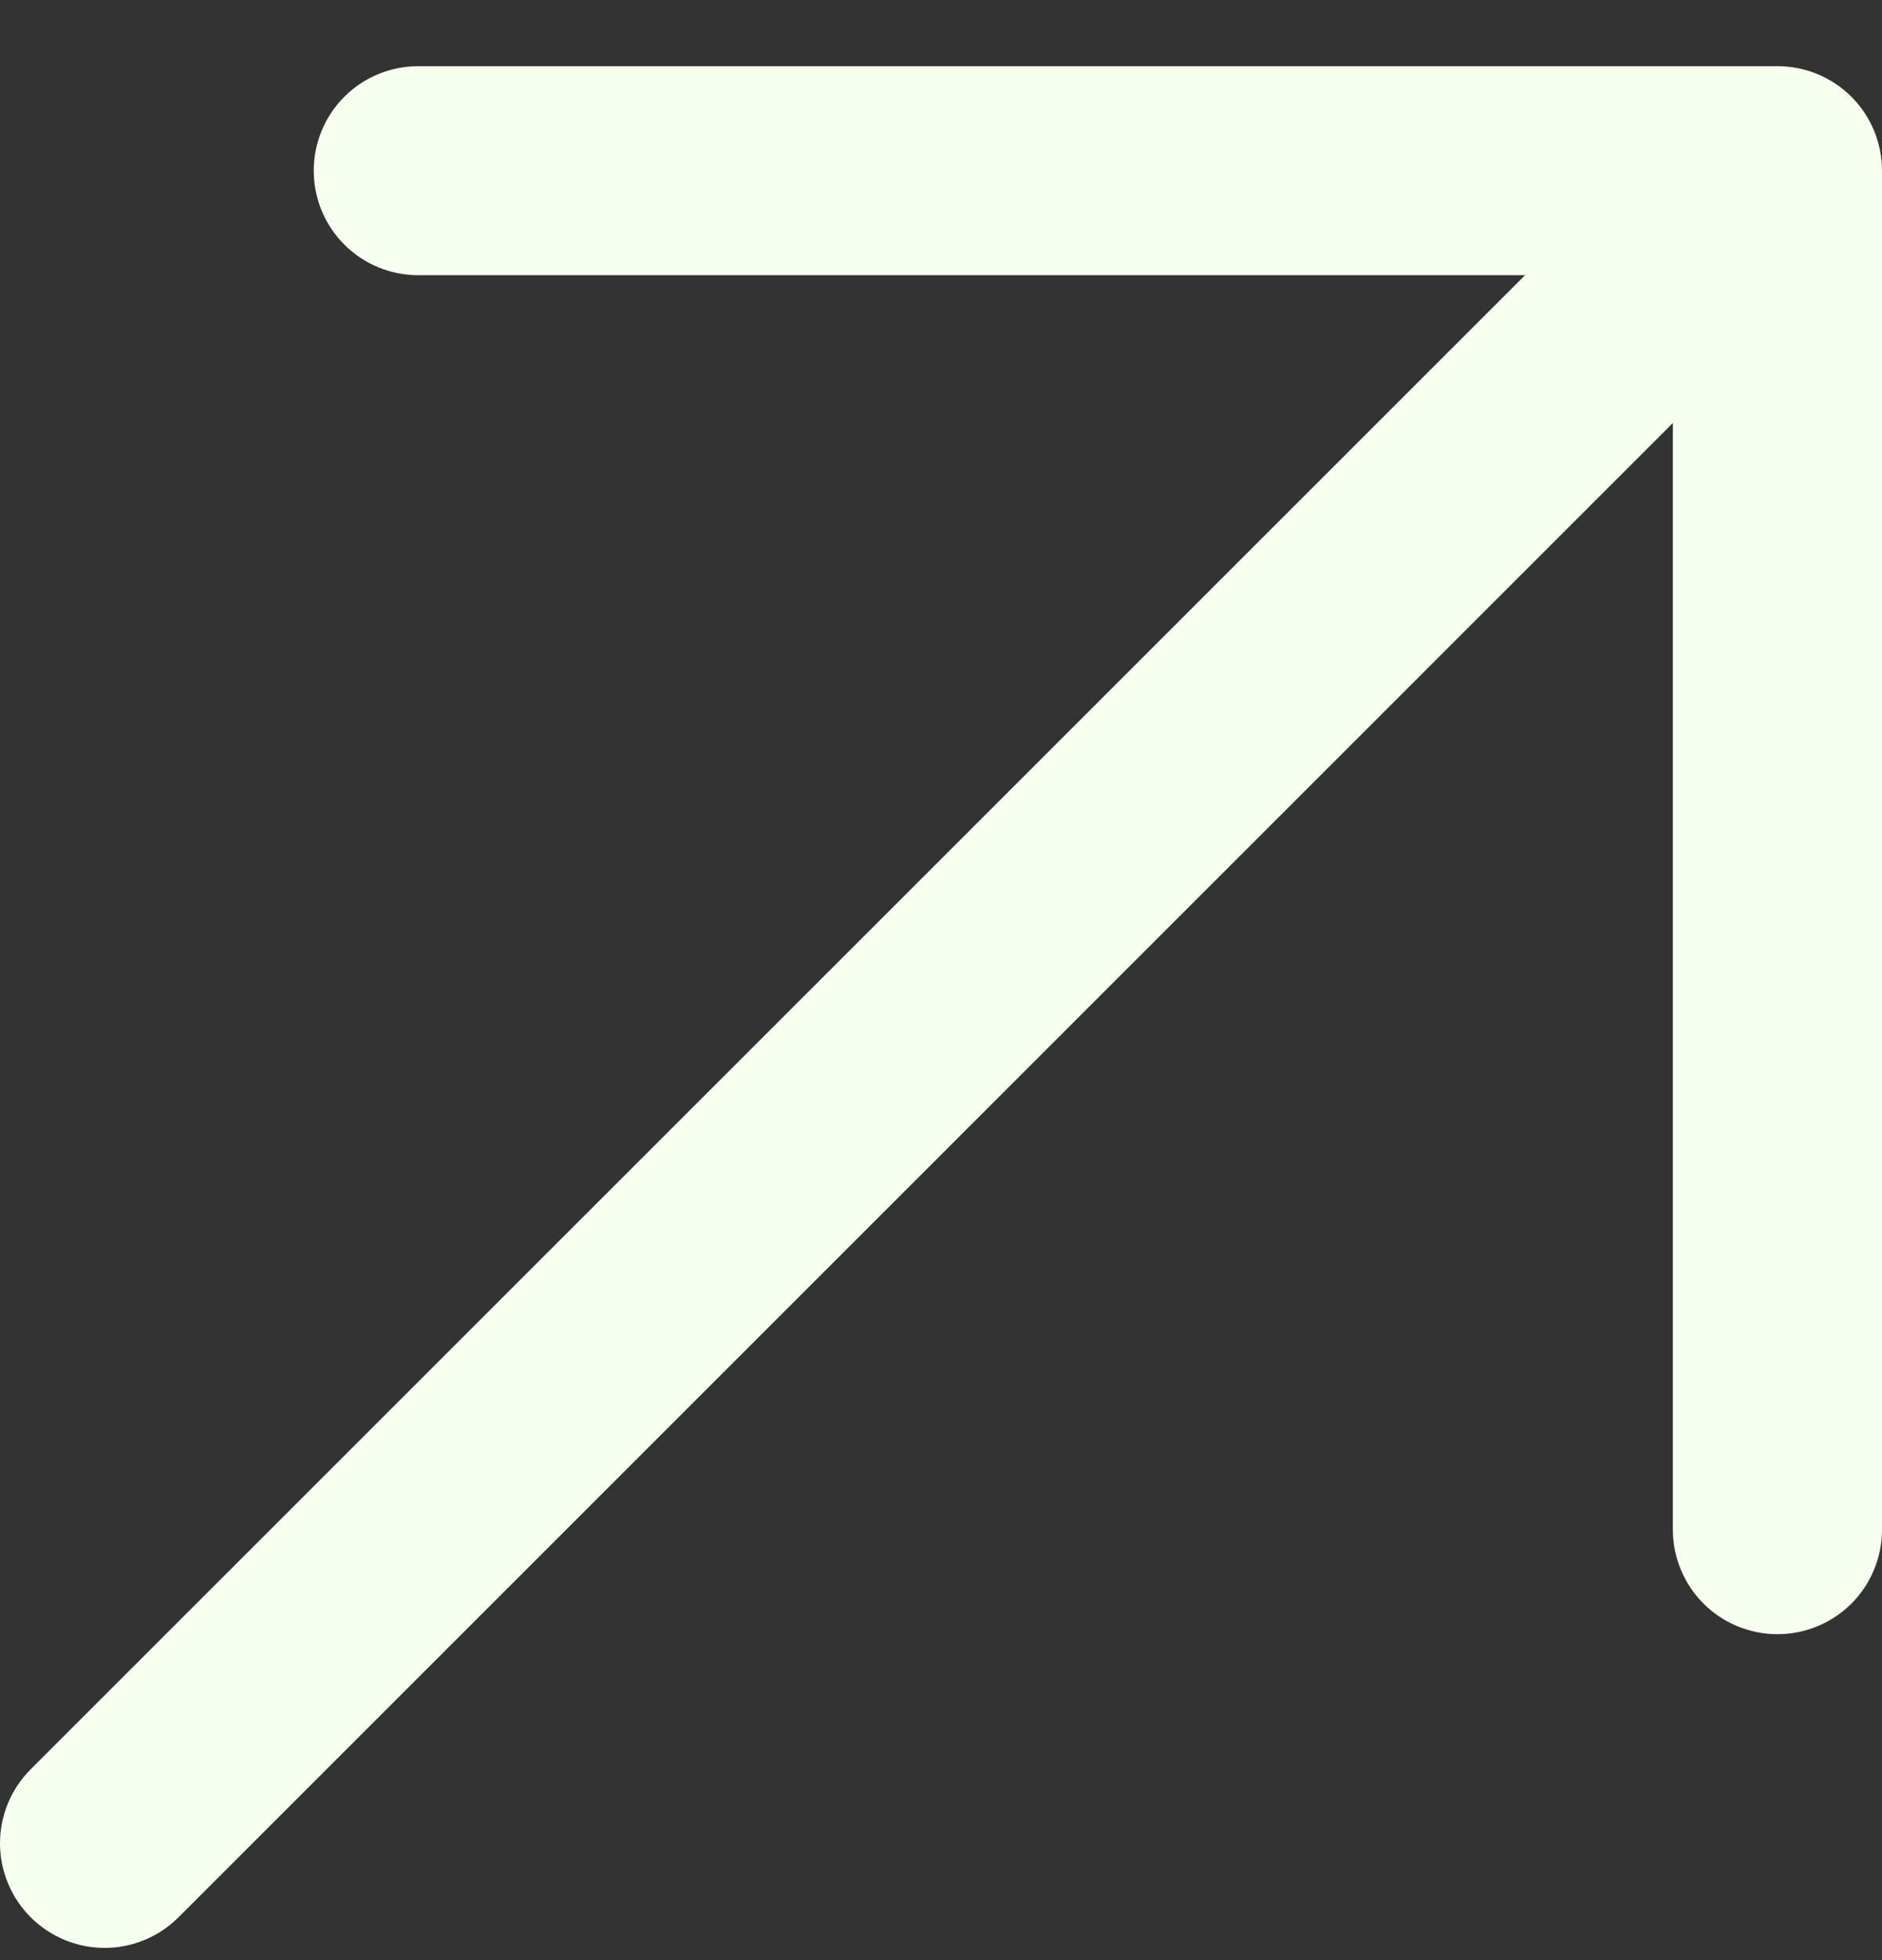<svg width="24" height="25" viewBox="0 0 24 25" fill="none" xmlns="http://www.w3.org/2000/svg">
<rect x="0" y="0" width="24" height="25" fill="#333333" stroke="none"/>
<path d="M24 2.177V19.51C24 19.863 23.86 20.203 23.61 20.453C23.359 20.703 23.02 20.843 22.667 20.843C22.313 20.843 21.974 20.703 21.724 20.453C21.474 20.203 21.333 19.863 21.333 19.51V5.395L2.277 24.453C2.027 24.703 1.688 24.844 1.334 24.844C0.98 24.844 0.641 24.703 0.391 24.453C0.141 24.203 0 23.863 0 23.51C0 23.156 0.141 22.817 0.391 22.566L19.448 3.51H5.334C4.98 3.51 4.641 3.37 4.391 3.12C4.141 2.87 4.001 2.531 4.001 2.177C4.001 1.823 4.141 1.484 4.391 1.234C4.641 0.984 4.98 0.844 5.334 0.844H22.667C23.02 0.844 23.359 0.984 23.61 1.234C23.86 1.484 24 1.823 24 2.177Z" fill="#F7FFEF"/>
</svg>
